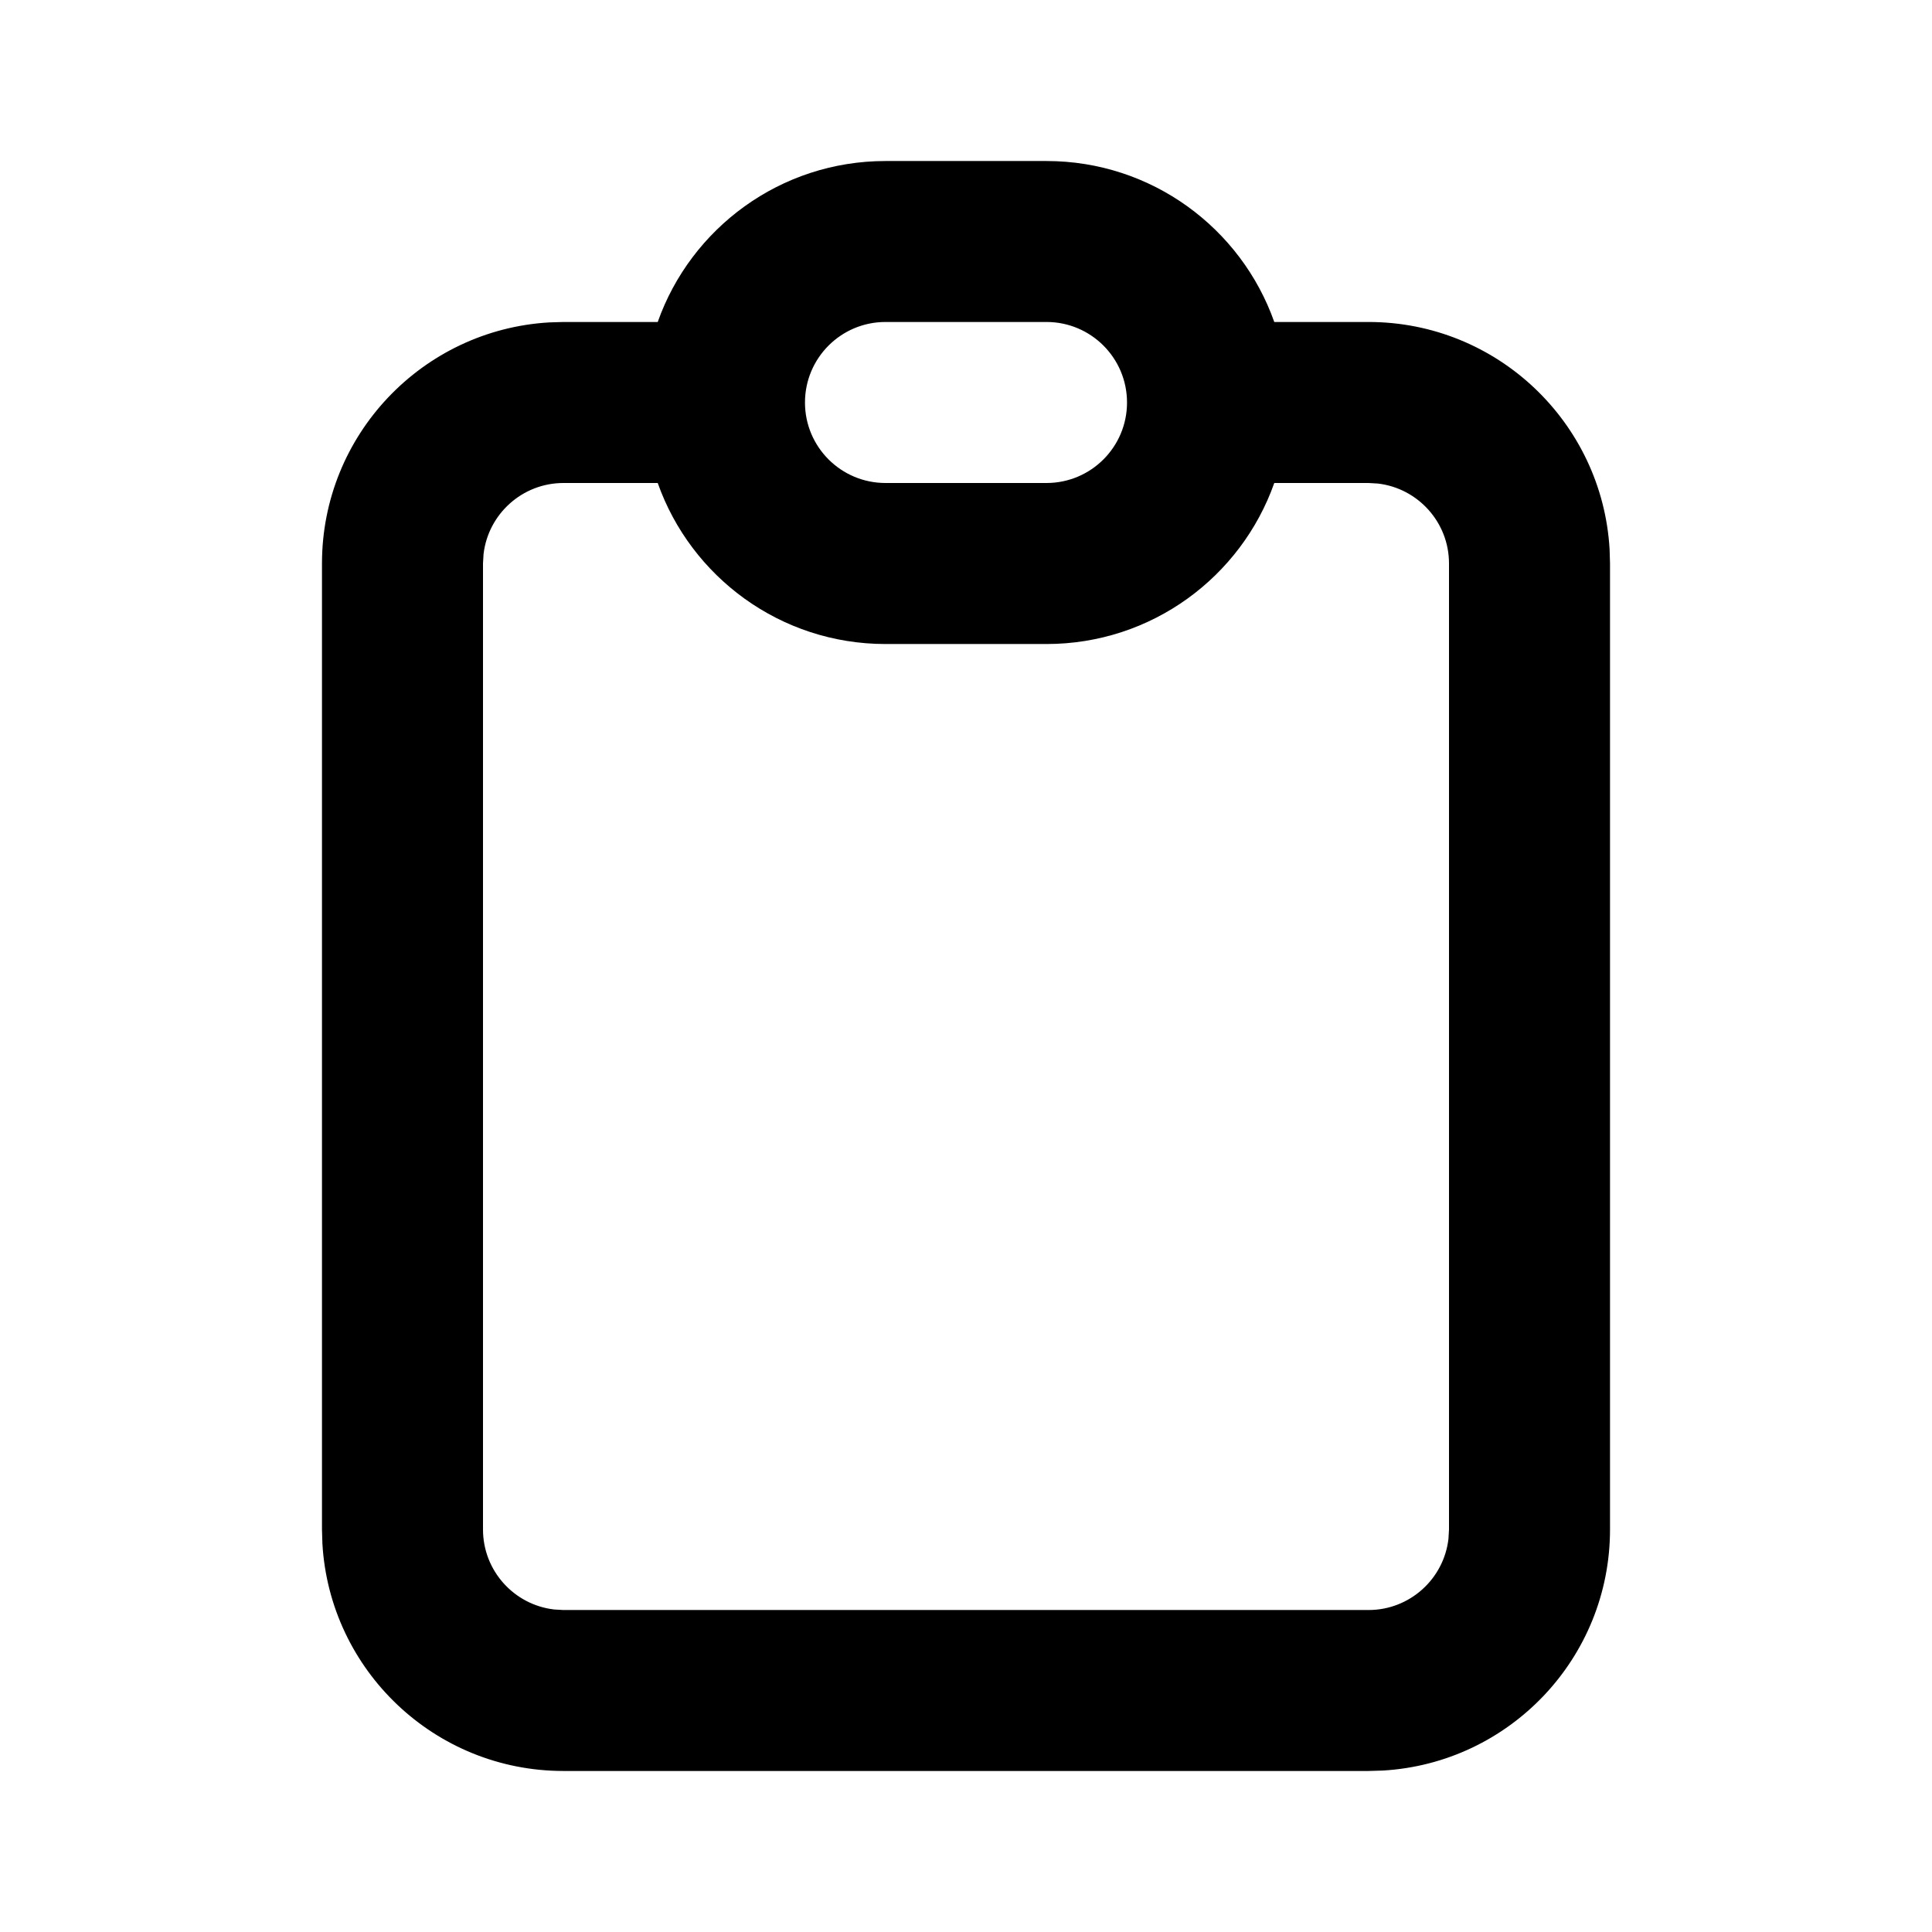 <svg width="32" height="32" viewBox="0 0 32 32" fill="none" xmlns="http://www.w3.org/2000/svg">
<path fill-rule="evenodd" clip-rule="evenodd" d="M17.333 2.667H14.667C12.925 2.667 11.443 3.78 10.894 5.333H9.333L9.098 5.34C6.999 5.462 5.333 7.203 5.333 9.333V25.333L5.34 25.568C5.462 27.668 7.203 29.333 9.333 29.333H22.667L22.902 29.326C25.001 29.205 26.667 27.464 26.667 25.333V9.333L26.66 9.098C26.538 6.999 24.797 5.333 22.667 5.333H21.106C20.557 3.78 19.075 2.667 17.333 2.667ZM21.106 8H22.667L22.822 8.009C23.485 8.086 24 8.65 24 9.333V25.333L23.991 25.489C23.914 26.152 23.35 26.667 22.667 26.667H9.333L9.178 26.658C8.515 26.581 8 26.017 8 25.333V9.333L8.009 9.178C8.086 8.515 8.65 8 9.333 8H10.894C11.443 9.554 12.925 10.667 14.667 10.667H17.333C19.075 10.667 20.557 9.554 21.106 8ZM13.333 6.667C13.333 7.403 13.93 8 14.667 8H17.333C18.07 8 18.667 7.403 18.667 6.667C18.667 5.93 18.07 5.333 17.333 5.333H14.667C13.93 5.333 13.333 5.93 13.333 6.667Z" fill="currentColor"/>
</svg>
